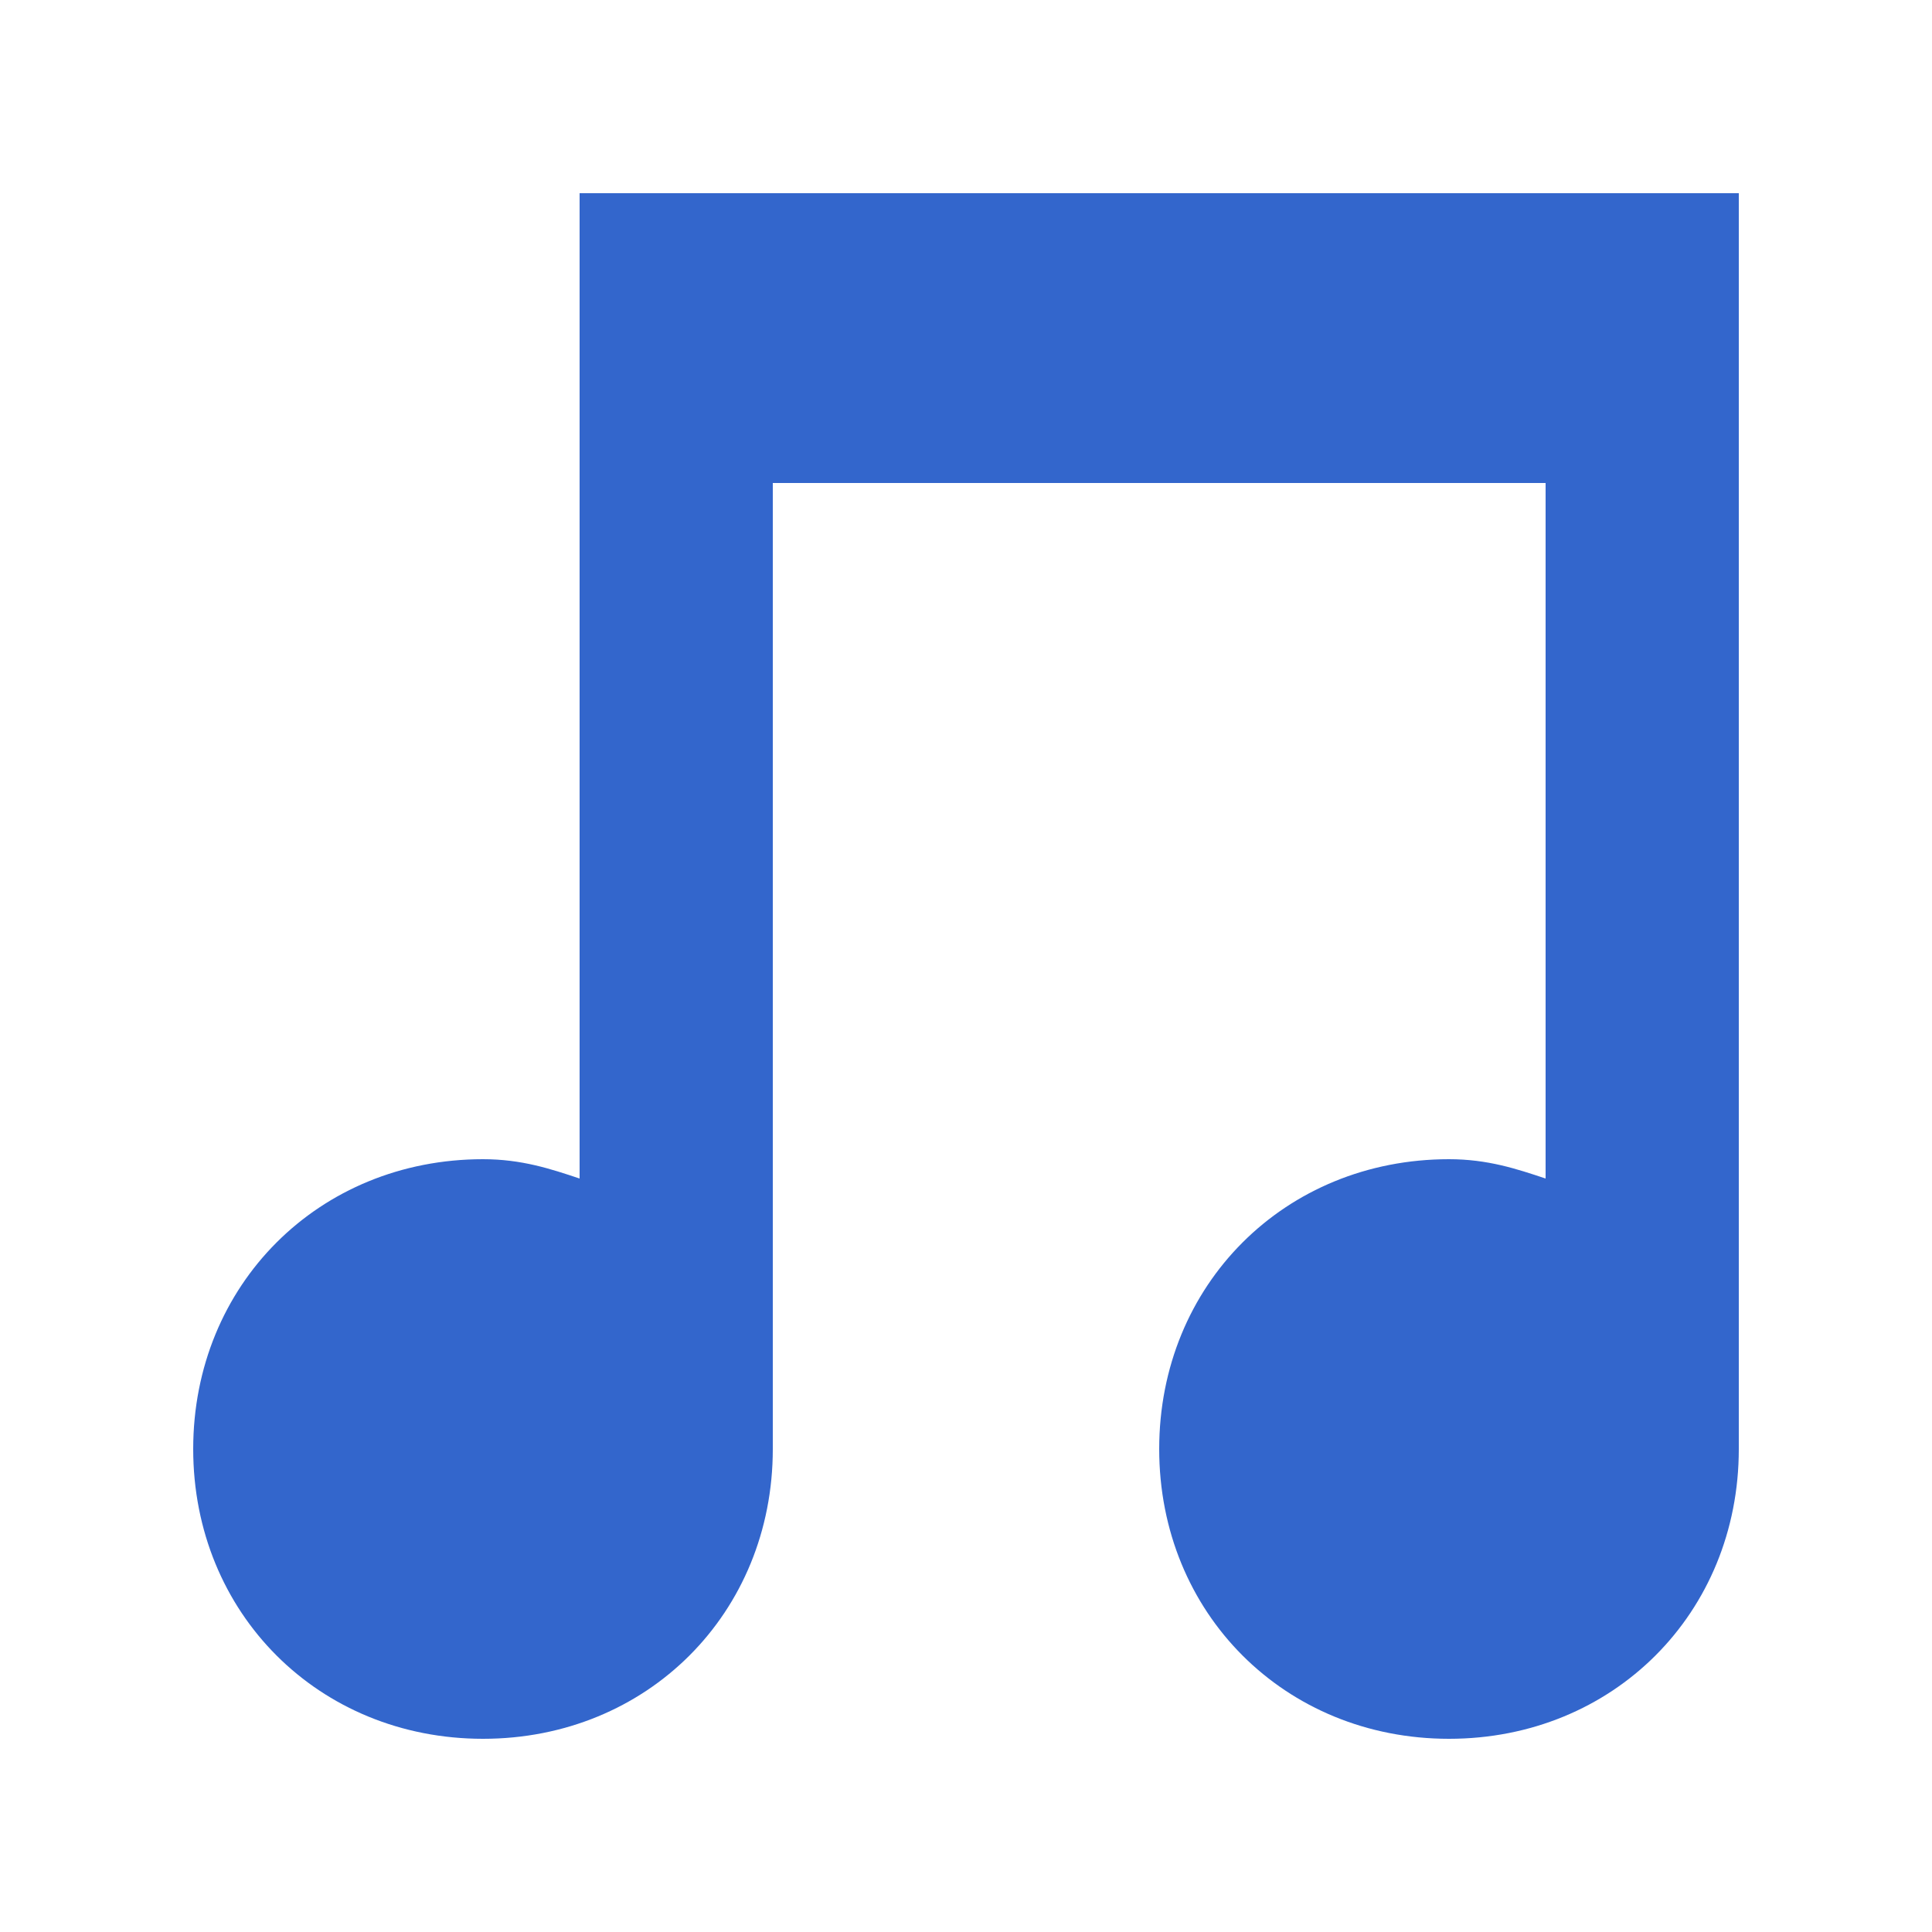 <?xml version="1.0" encoding="UTF-8"?>
<svg xmlns="http://www.w3.org/2000/svg" viewBox="0 0 20 20" height="20" width="20">
	<title>
		musical score
	</title><g fill="#36c">
	<path d="M6 2v10.2c-.3-.1-.6-.2-1-.2-1.7 0-3 1.3-3 3s1.3 3 3 3 3-1.3 3-3V5h8v7.2c-.3-.1-.6-.2-1-.2-1.7 0-3 1.3-3 3s1.3 3 3 3 3-1.3 3-3V2z"/>
</g></svg>
